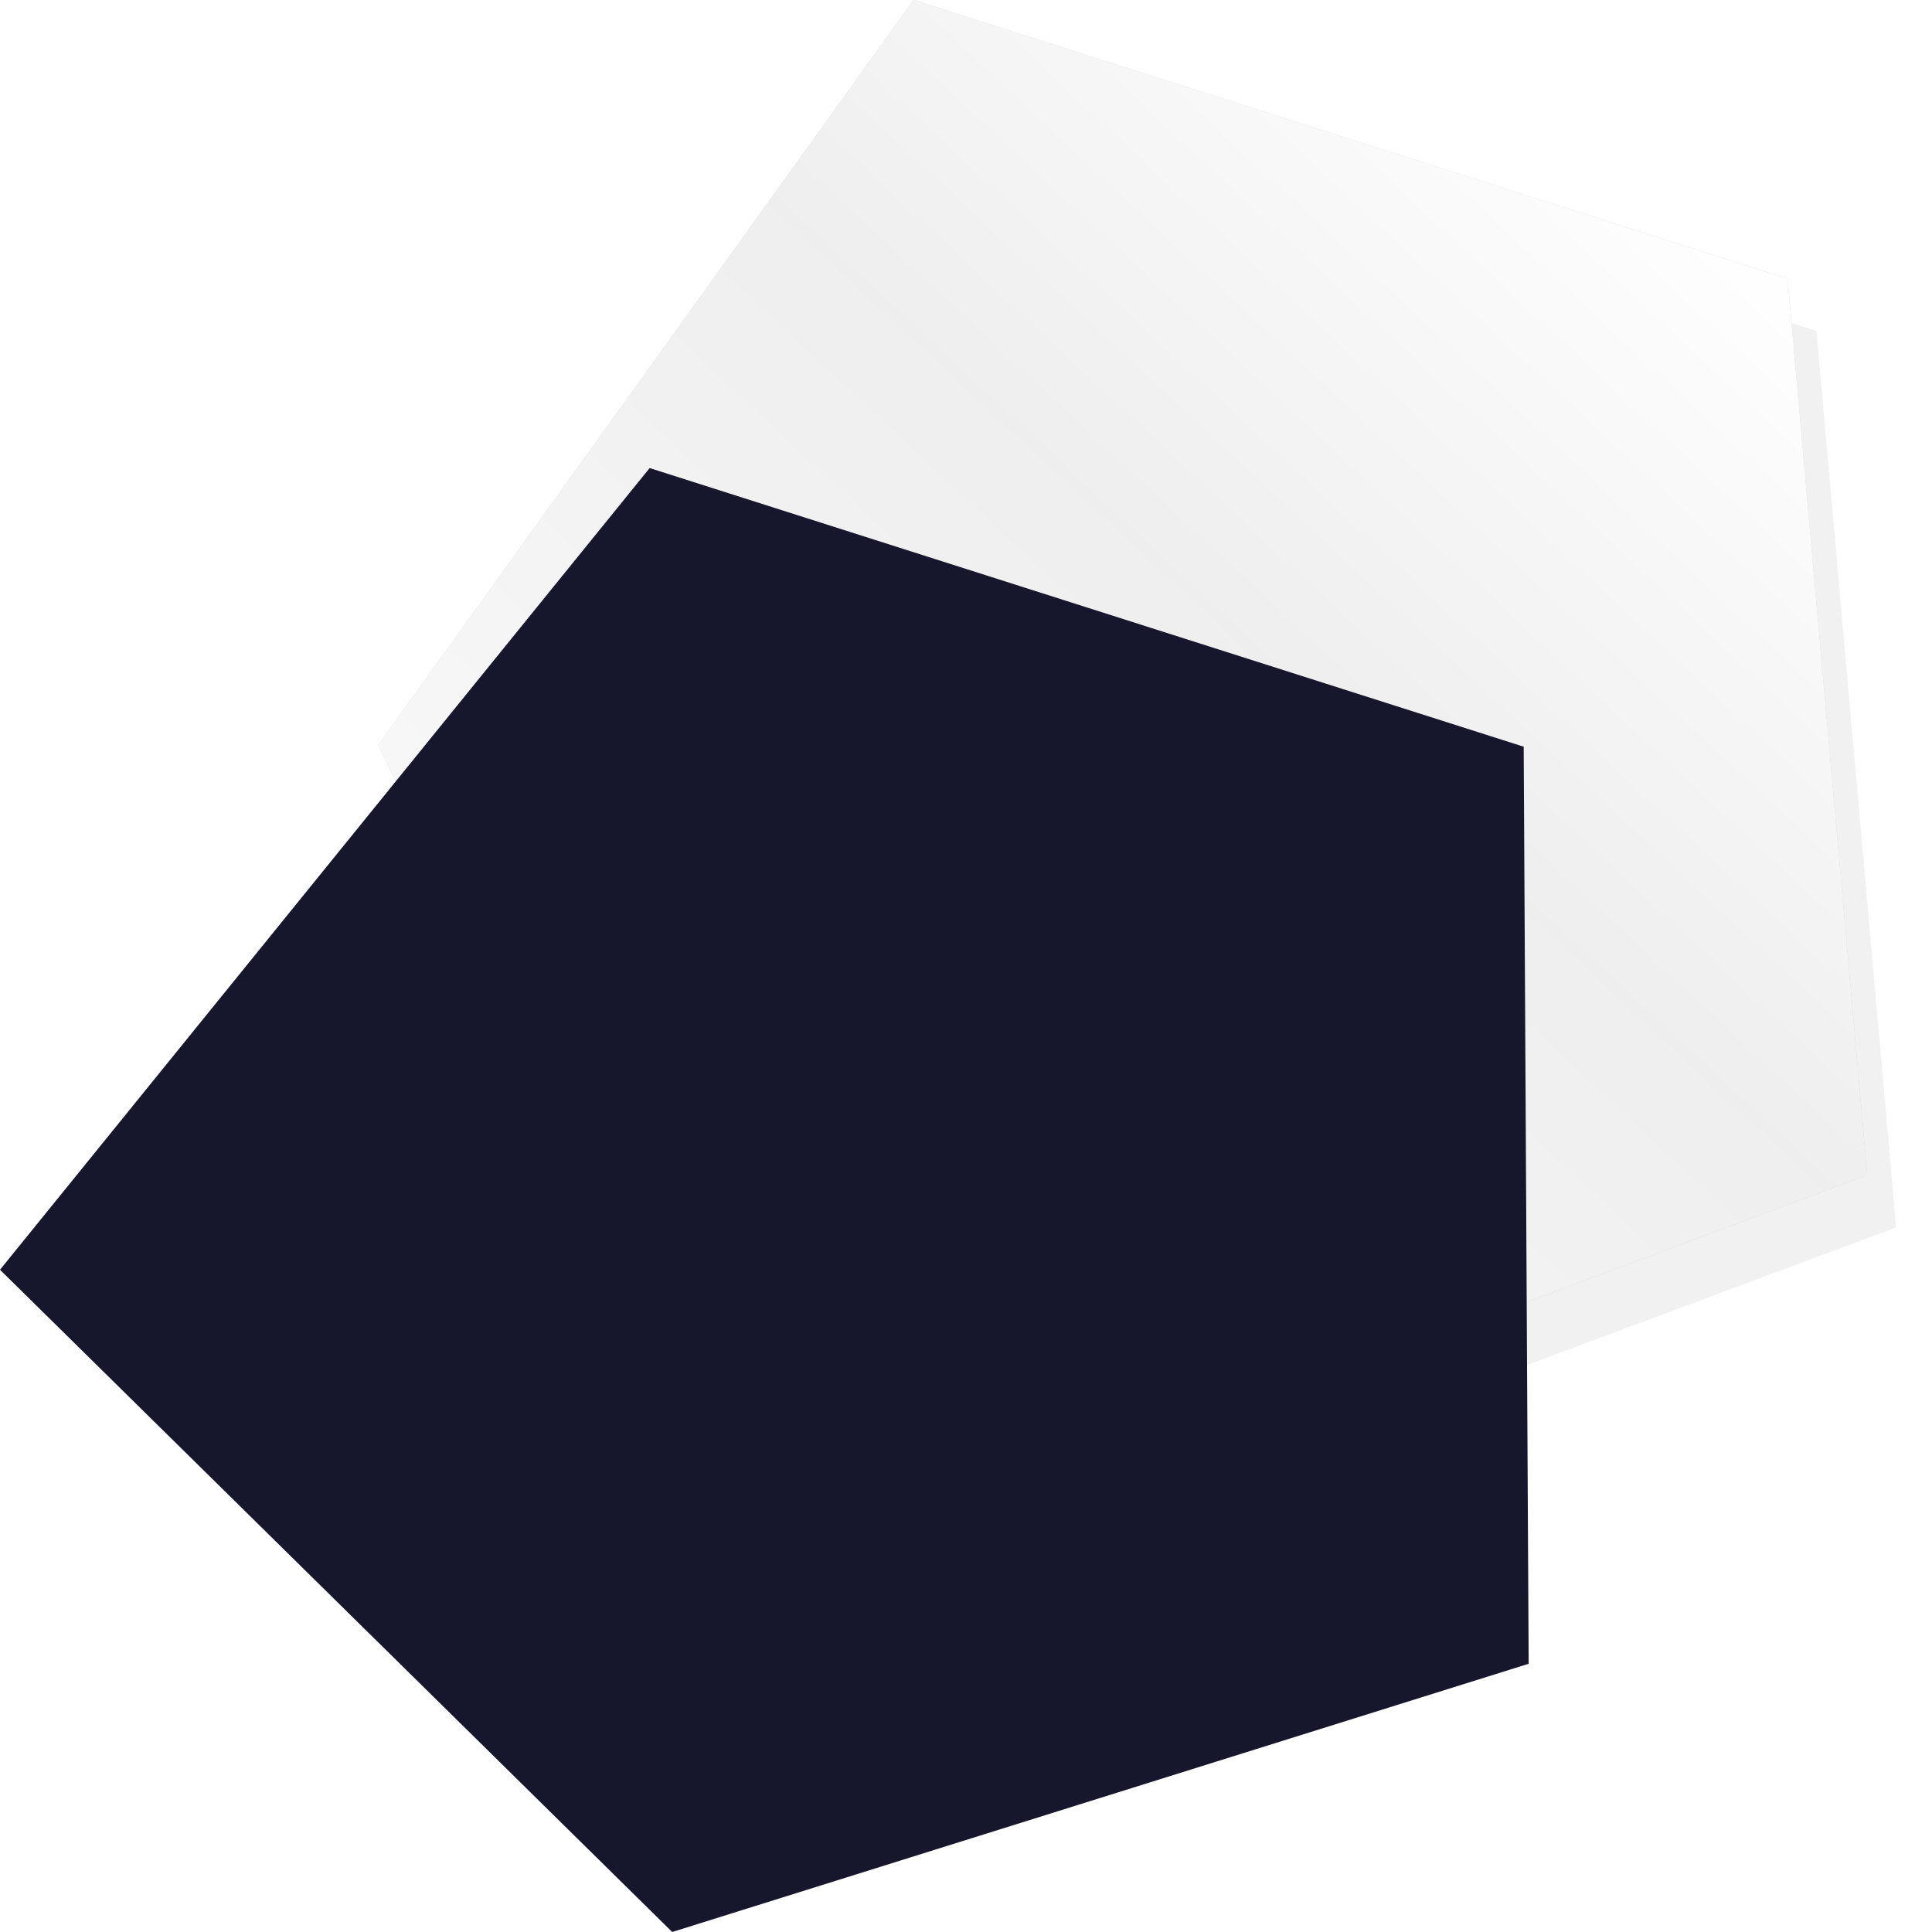 <svg xmlns="http://www.w3.org/2000/svg" xmlns:xlink="http://www.w3.org/1999/xlink" width="388" height="388" viewBox="0 0 388 388"><defs><path id="gqfna" d="M1001 571l-220 82-79-168.41 107.47-149.6L985 390.97z"/><path id="gqfne" d="M933 669.13L761 723 626 590l130.47-161L932 484.96z"/><mask id="gqfnc" width="2" height="2" x="-1" y="-1"><path fill="#fff" d="M702 335h299v318H702z"/><use xlink:href="#gqfna"/></mask><filter id="gqfnb" width="340.8" height="364.5" x="692" y="325" filterUnits="userSpaceOnUse"><feOffset dx="5.8" dy="10.5" in="SourceGraphic" result="FeOffset1140Out"/><feGaussianBlur in="FeOffset1140Out" result="FeGaussianBlur1141Out" stdDeviation="3.2 3.2"/></filter><linearGradient id="gqfnd" x1="703" x2="999.99" y1="653" y2="335" gradientUnits="userSpaceOnUse"><stop offset="0" stop-color="#fff"/><stop offset=".59" stop-color="#afafaf"/><stop offset=".89" stop-color="#fff"/><stop offset="1" stop-color="#dedede"/></linearGradient></defs><g><g opacity=".21" transform="translate(-626 -335)"><g filter="url(#gqfnb)"><use fill="none" stroke-opacity=".27" stroke-width="0" mask="url(&quot;#gqfnc&quot;)" xlink:href="#gqfna"/><use fill-opacity=".27" xlink:href="#gqfna"/></g><use fill="#16162d" xlink:href="#gqfna"/><use fill="url(#gqfnd)" xlink:href="#gqfna"/></g><g transform="translate(-626 -335)"><use fill="#16162d" xlink:href="#gqfne"/></g></g></svg>